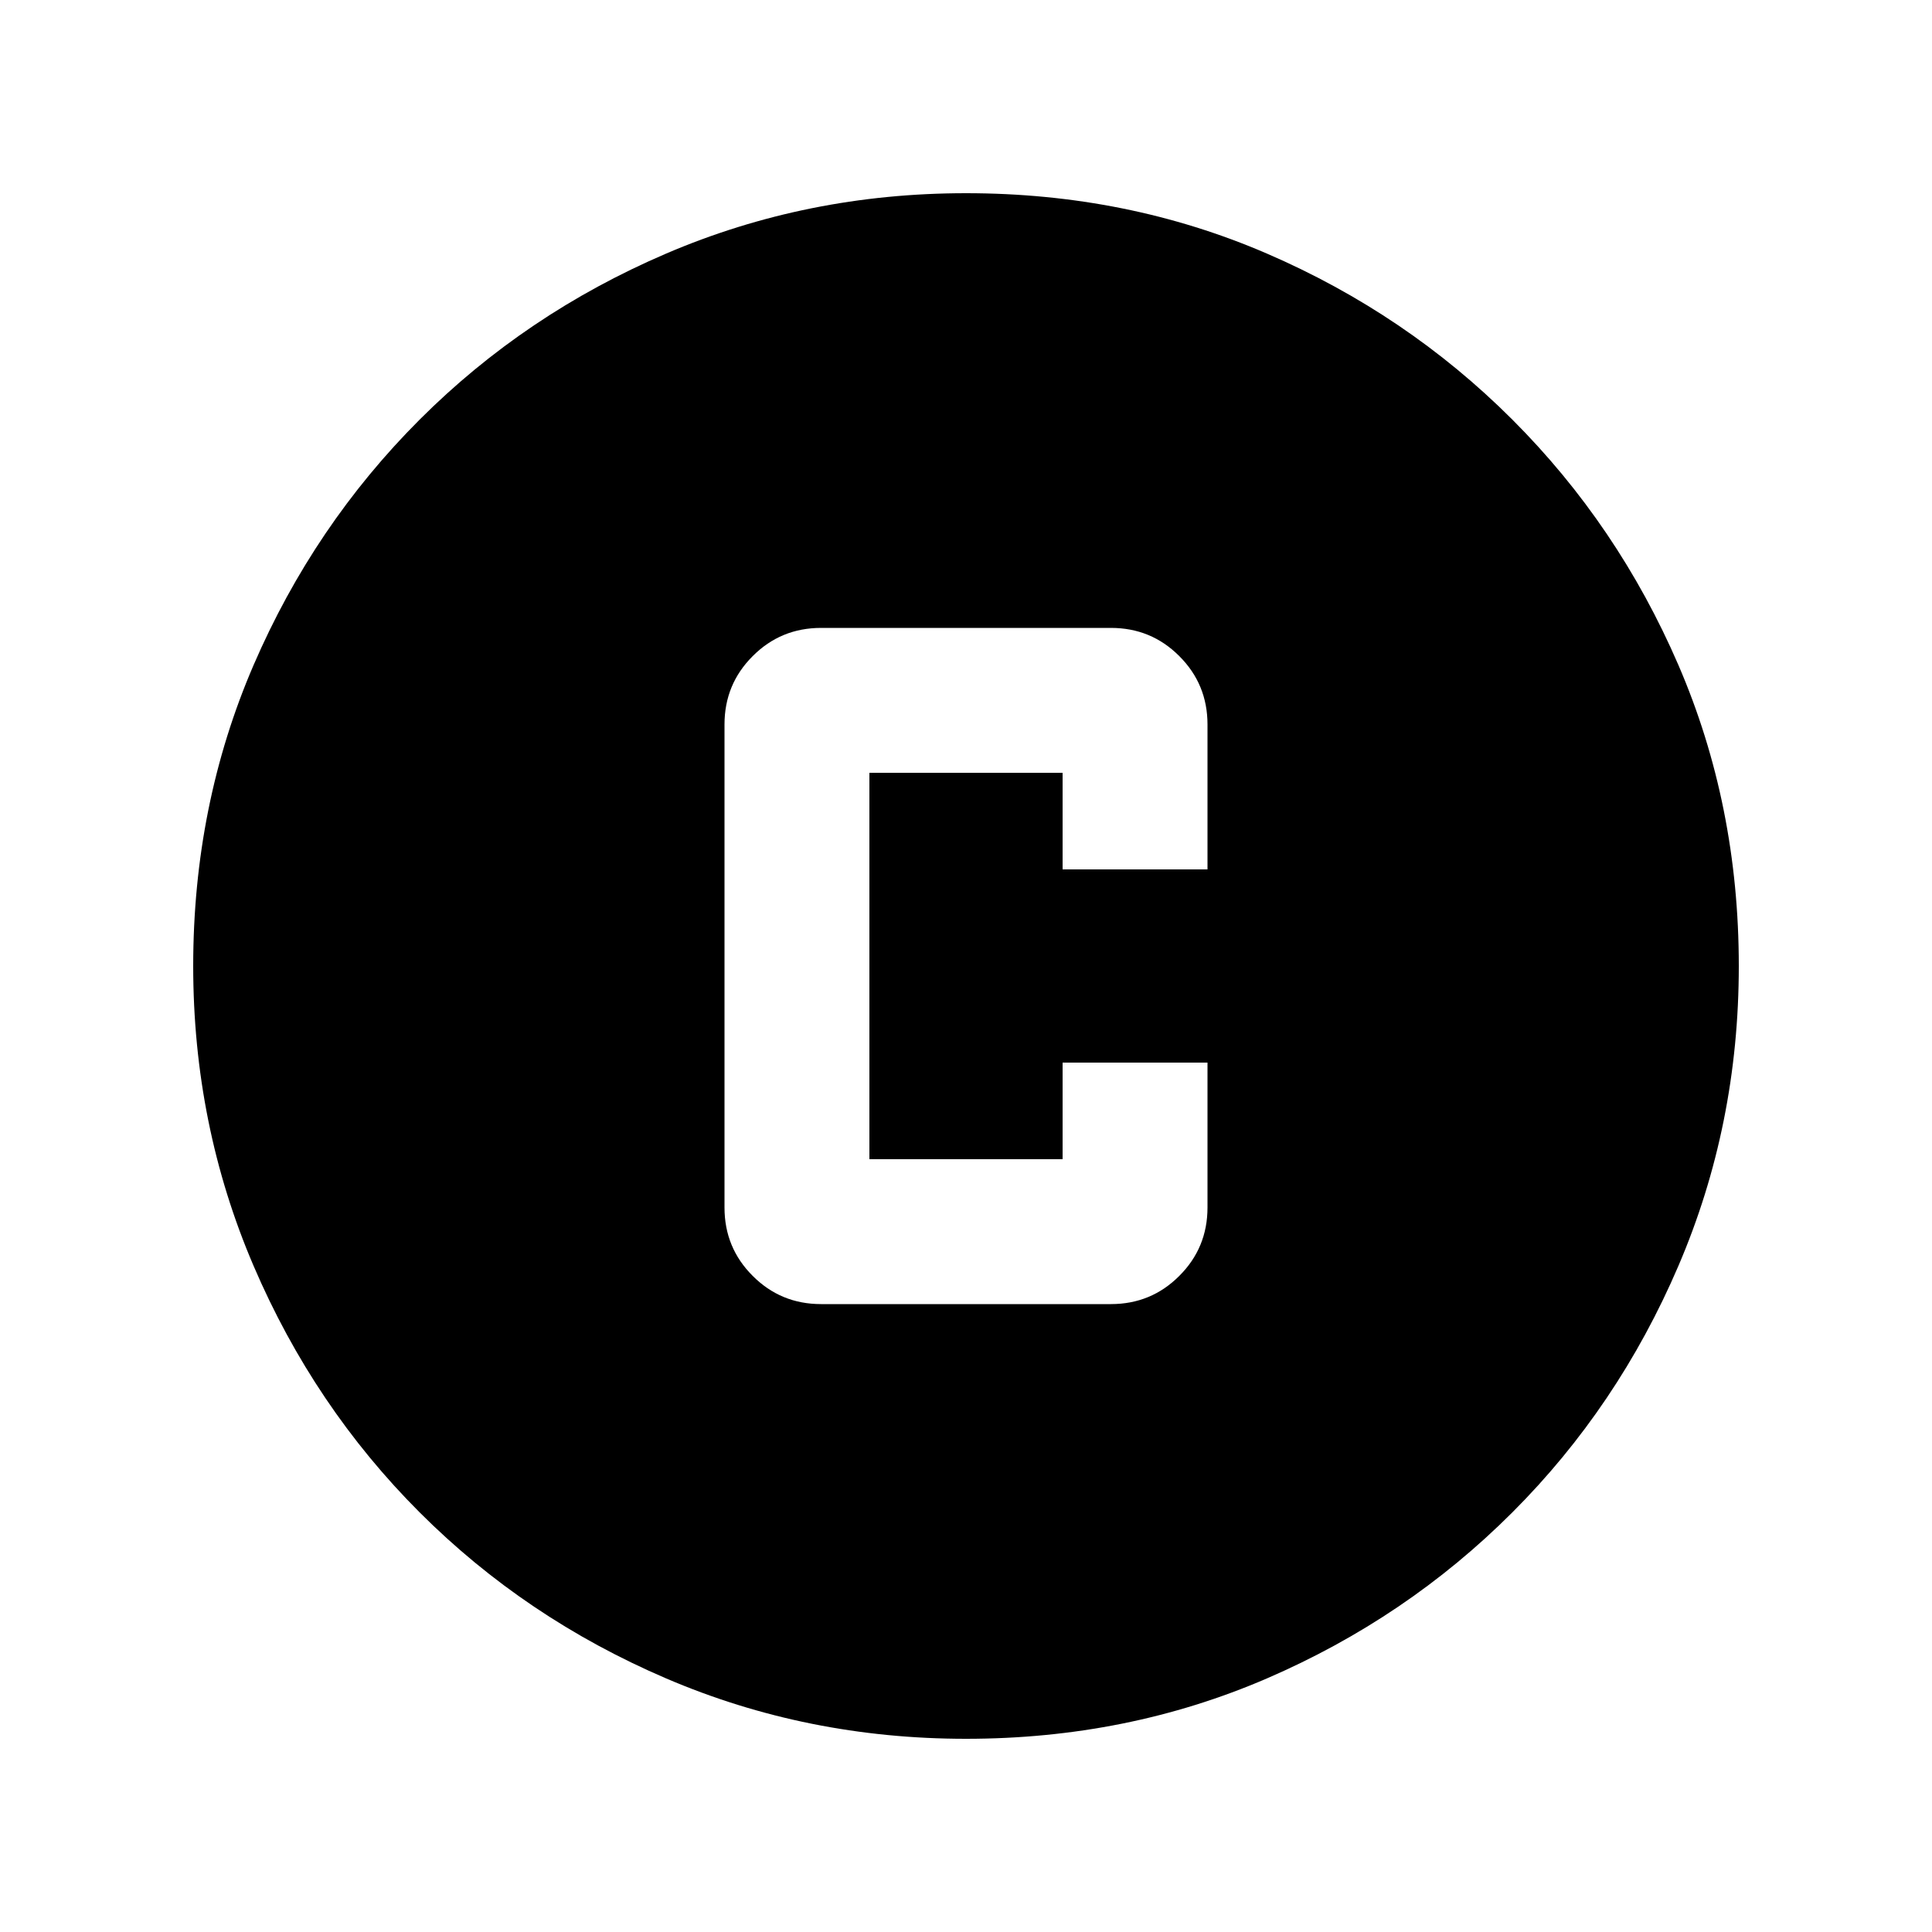 <svg xmlns="http://www.w3.org/2000/svg" viewBox="0 0 20 20"><path d="M8.5 13.5h3q.417 0 .708-.292.292-.291.292-.708V11H11v1H9V8h2v1h1.5V7.5q0-.417-.292-.708-.291-.292-.708-.292h-3q-.417 0-.708.292-.292.291-.292.708v5q0 .417.292.708.291.292.708.292ZM10 18q-1.646 0-3.104-.625-1.458-.625-2.552-1.719t-1.719-2.552Q2 11.646 2 10q0-1.667.625-3.115.625-1.447 1.719-2.541Q5.438 3.25 6.896 2.625T10 2q1.667 0 3.115.625 1.447.625 2.541 1.719 1.094 1.094 1.719 2.541Q18 8.333 18 10q0 1.646-.625 3.104-.625 1.458-1.719 2.552t-2.541 1.719Q11.667 18 10 18Z"/></svg>
